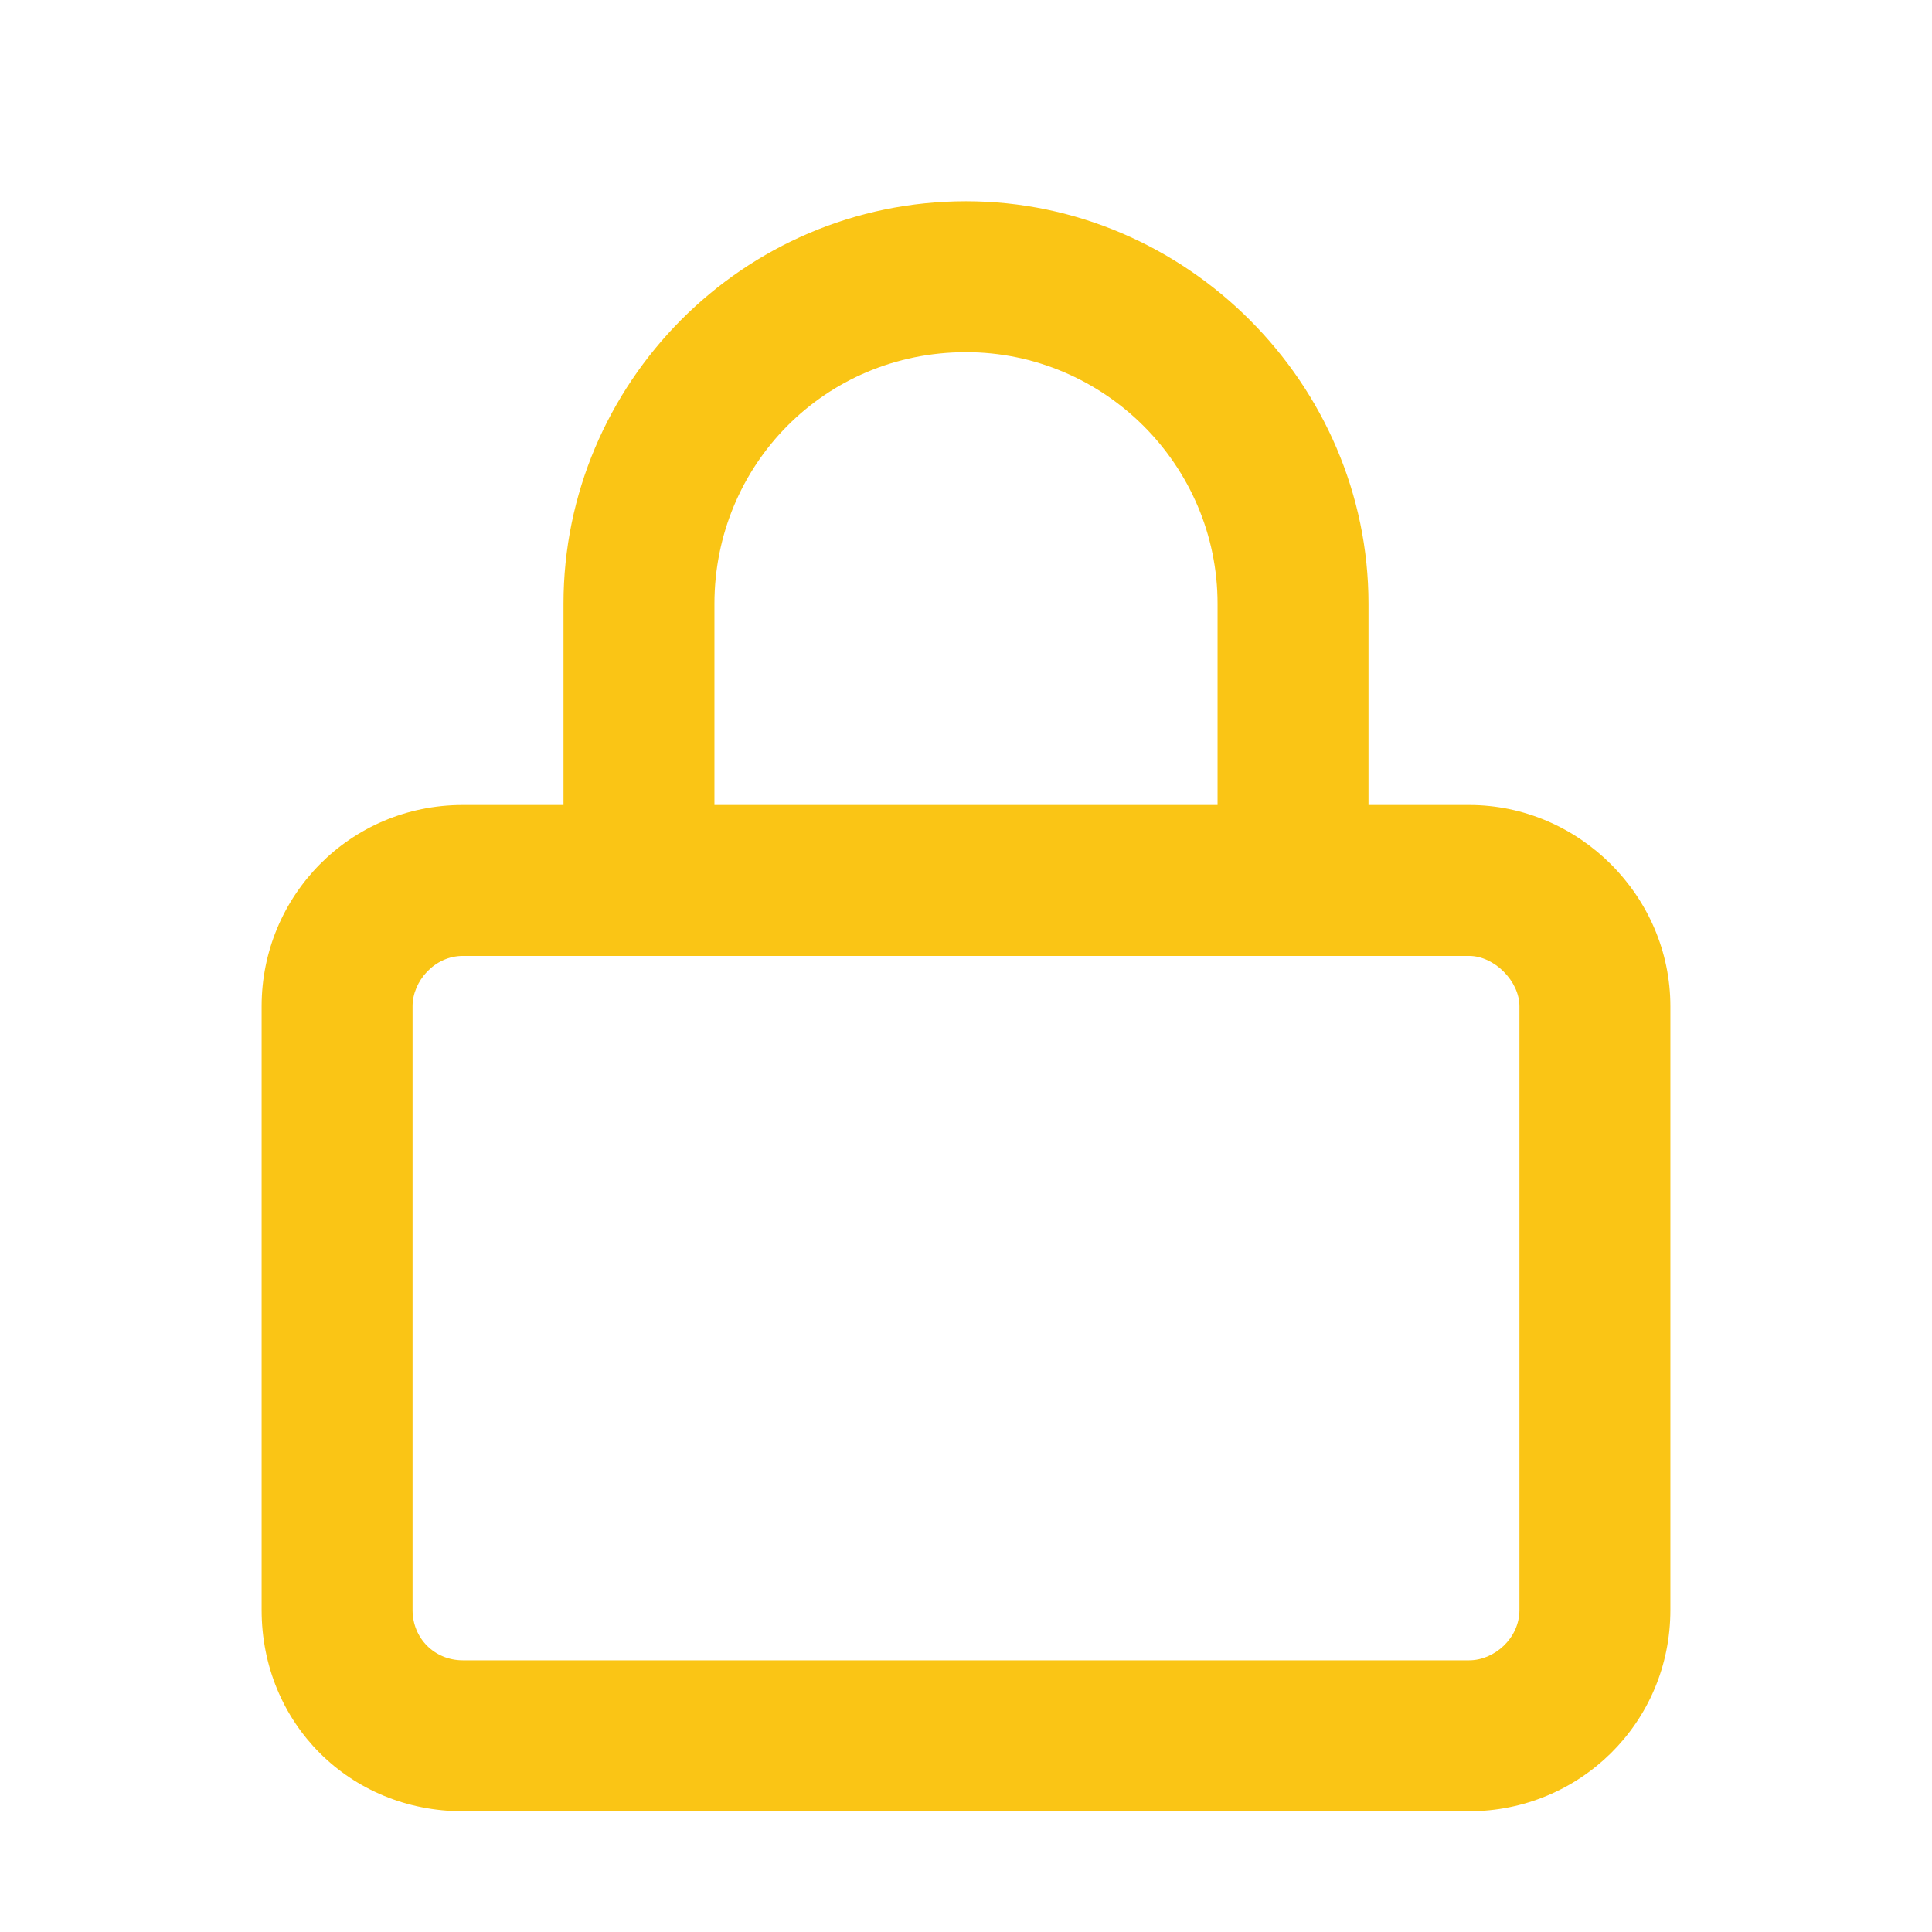<svg width="24" height="24" viewBox="0 0 24 24" fill="none" xmlns="http://www.w3.org/2000/svg">
<path d="M7 10V7.5C7 4.766 9.227 2.5 12 2.5C14.734 2.5 17 4.766 17 7.5V10H18.25C19.617 10 20.75 11.133 20.75 12.5V20C20.75 21.406 19.617 22.5 18.25 22.5H5.75C4.344 22.5 3.25 21.406 3.25 20V12.5C3.25 11.133 4.344 10 5.75 10H7ZM8.875 10H15.125V7.5C15.125 5.781 13.719 4.375 12 4.375C10.242 4.375 8.875 5.781 8.875 7.5V10ZM5.125 20C5.125 20.352 5.398 20.625 5.75 20.625H18.25C18.562 20.625 18.875 20.352 18.875 20V12.5C18.875 12.188 18.562 11.875 18.25 11.875H5.75C5.398 11.875 5.125 12.188 5.125 12.5V20Z" fill="#FAC515"/>
</svg>

